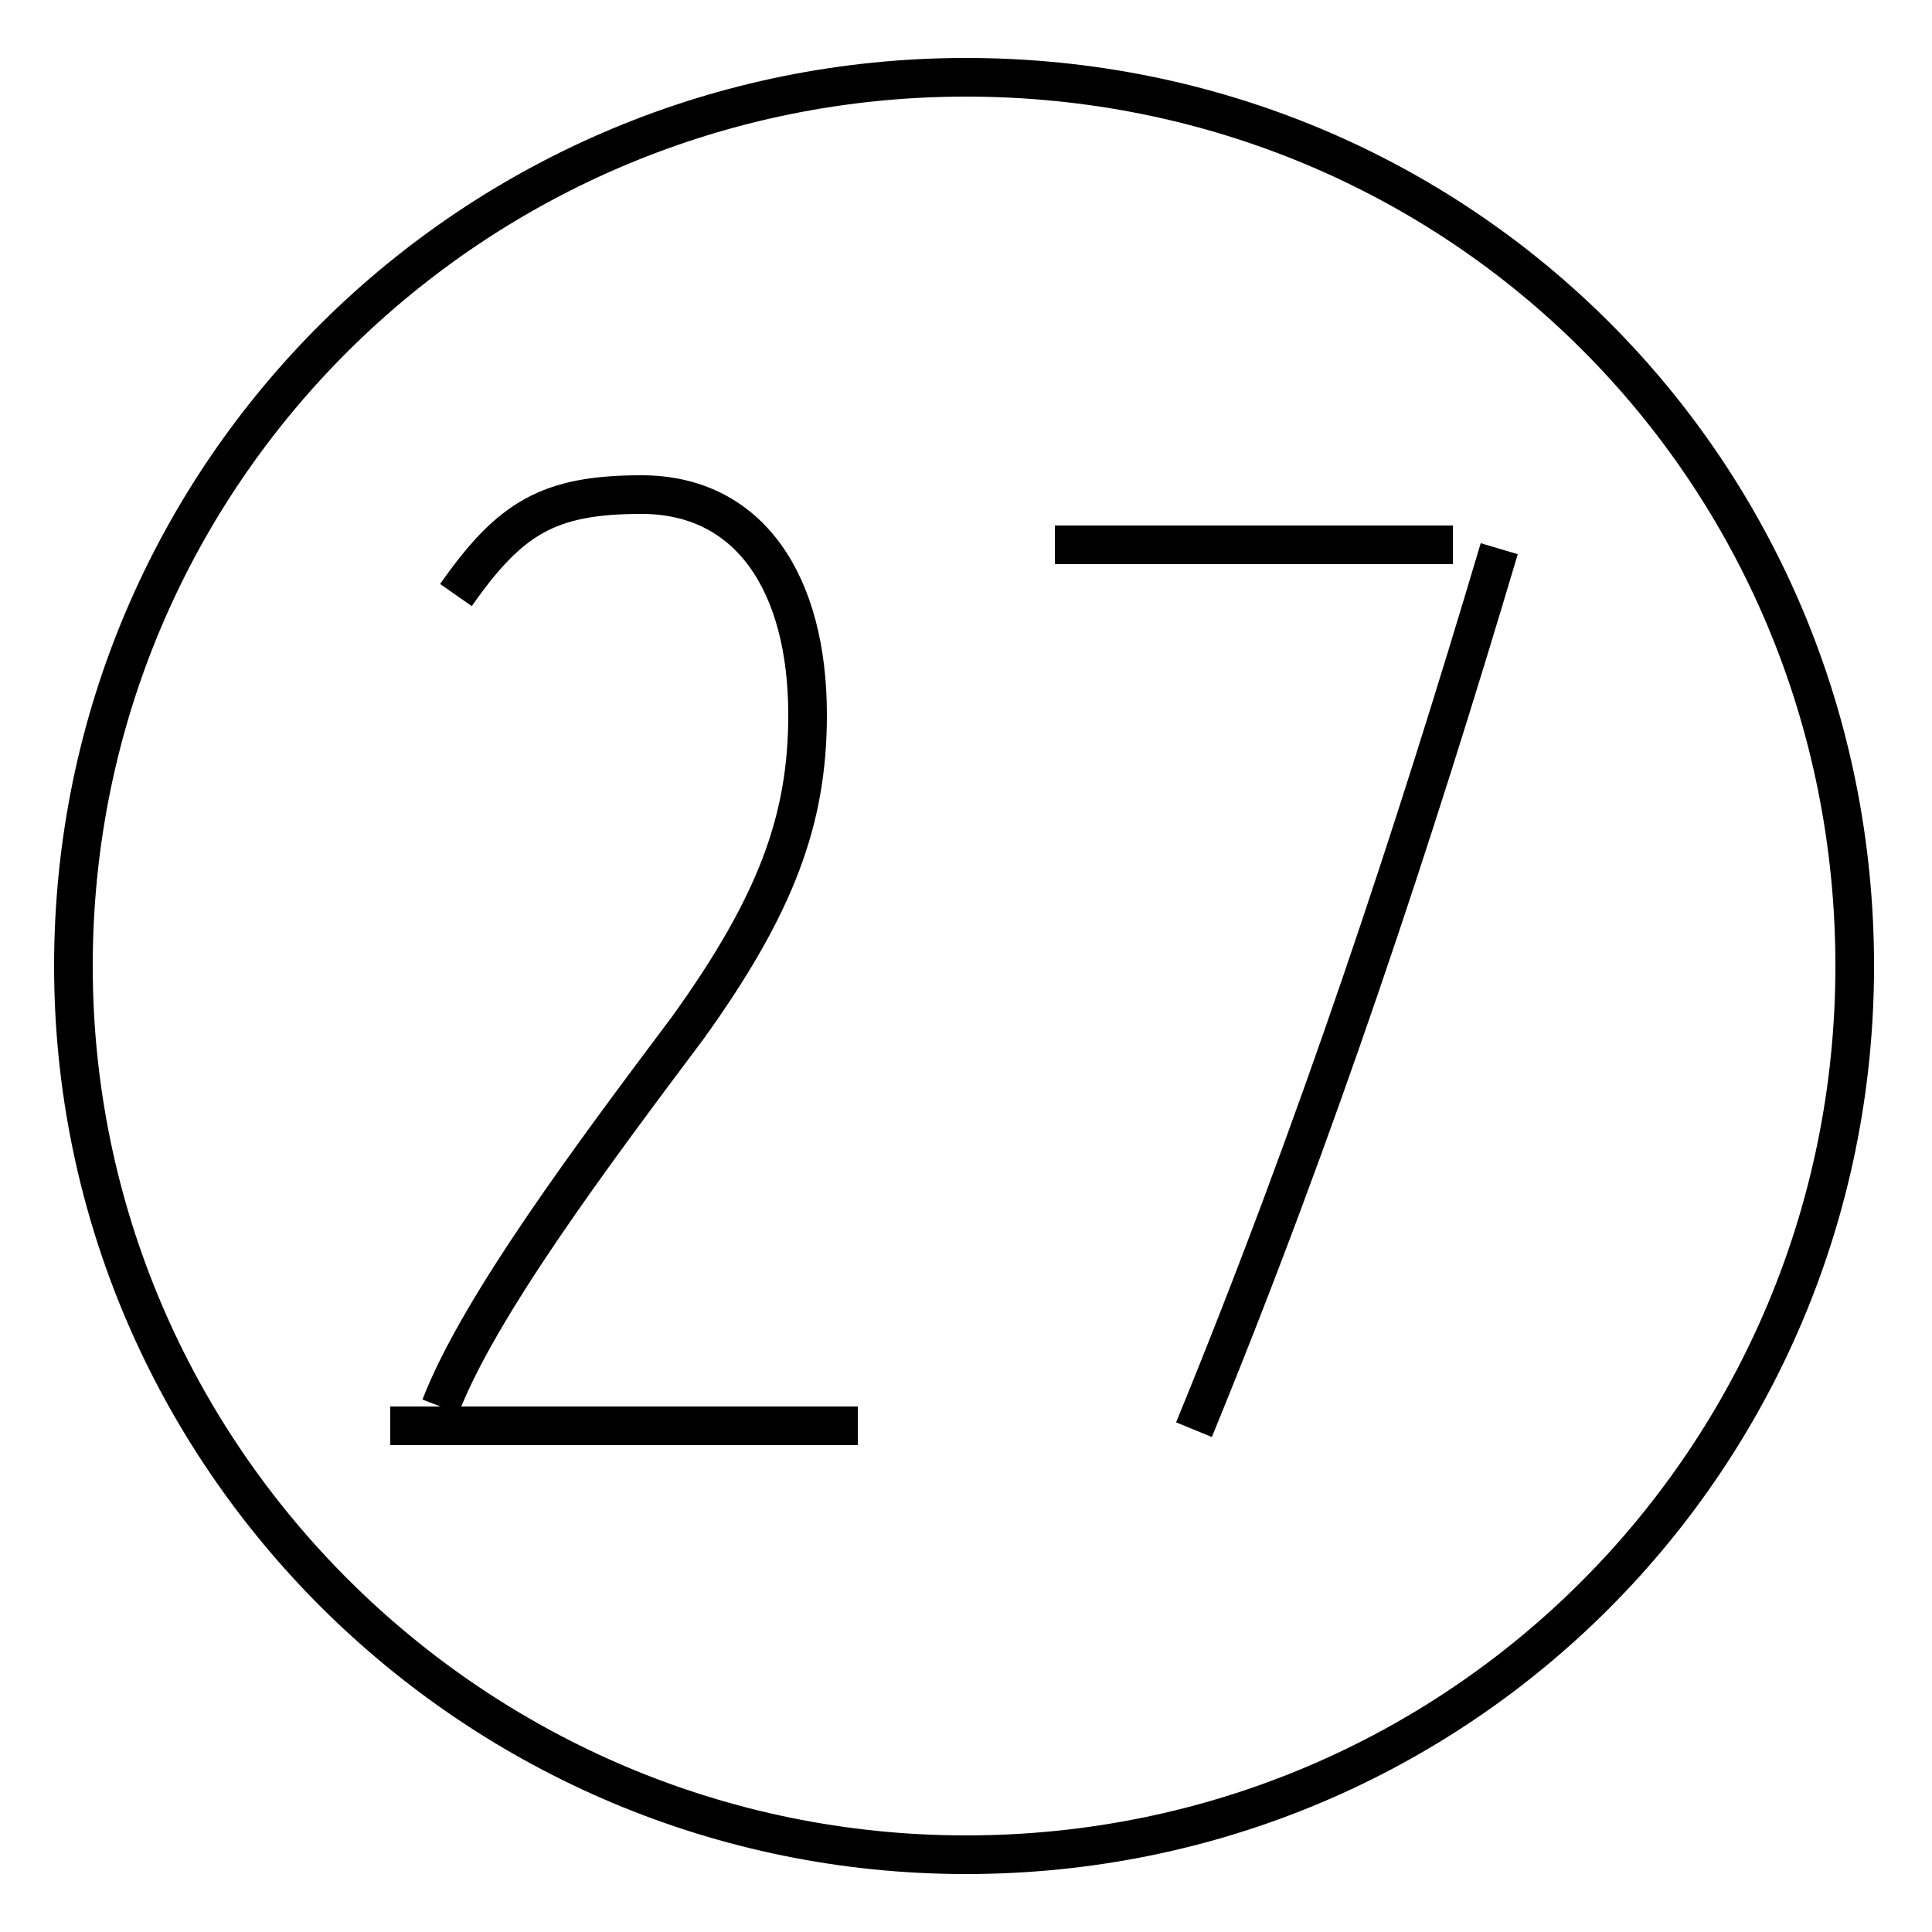 <?xml version='1.0' encoding='utf8'?>
<svg viewBox="0.0 -44.0 50.0 50.0" version="1.1" xmlns="http://www.w3.org/2000/svg">
<rect x="0.0" y="-44.0" width="50.0" height="50.0" fill="#808080" stroke="none"/>
<rect x="-1000" y="-1000" width="2000" height="2000" stroke="white" fill="white"/>
<g style="fill:none; stroke:#000000;  stroke-width:1">
<path d="M 11.8 28.6 C 13.2 30.6 14.2 31.2 16.6 31.2 C 19.4 31.2 20.9 28.9 20.9 25.5 C 20.9 22.8 20.1 20.6 17.8 17.4 C 15.4 14.2 12.4 10.2 11.4 7.6 M 22.2 7.1 L 10.1 7.1 M 25.0 42.0 C 12.3 42.0 1.9 31.8 1.9 19.0 C 1.9 6.3 12.3 -4.0 25.0 -4.0 C 37.8 -4.0 48.0 6.3 48.0 19.0 C 48.0 31.8 37.8 42.0 25.0 42.0 Z M 30.9 7.0 C 34.1 14.8 36.6 22.4 38.8 29.8 M 37.6 29.9 L 27.3 29.9" transform="scale(1, -1)" />
</g>
</svg>
